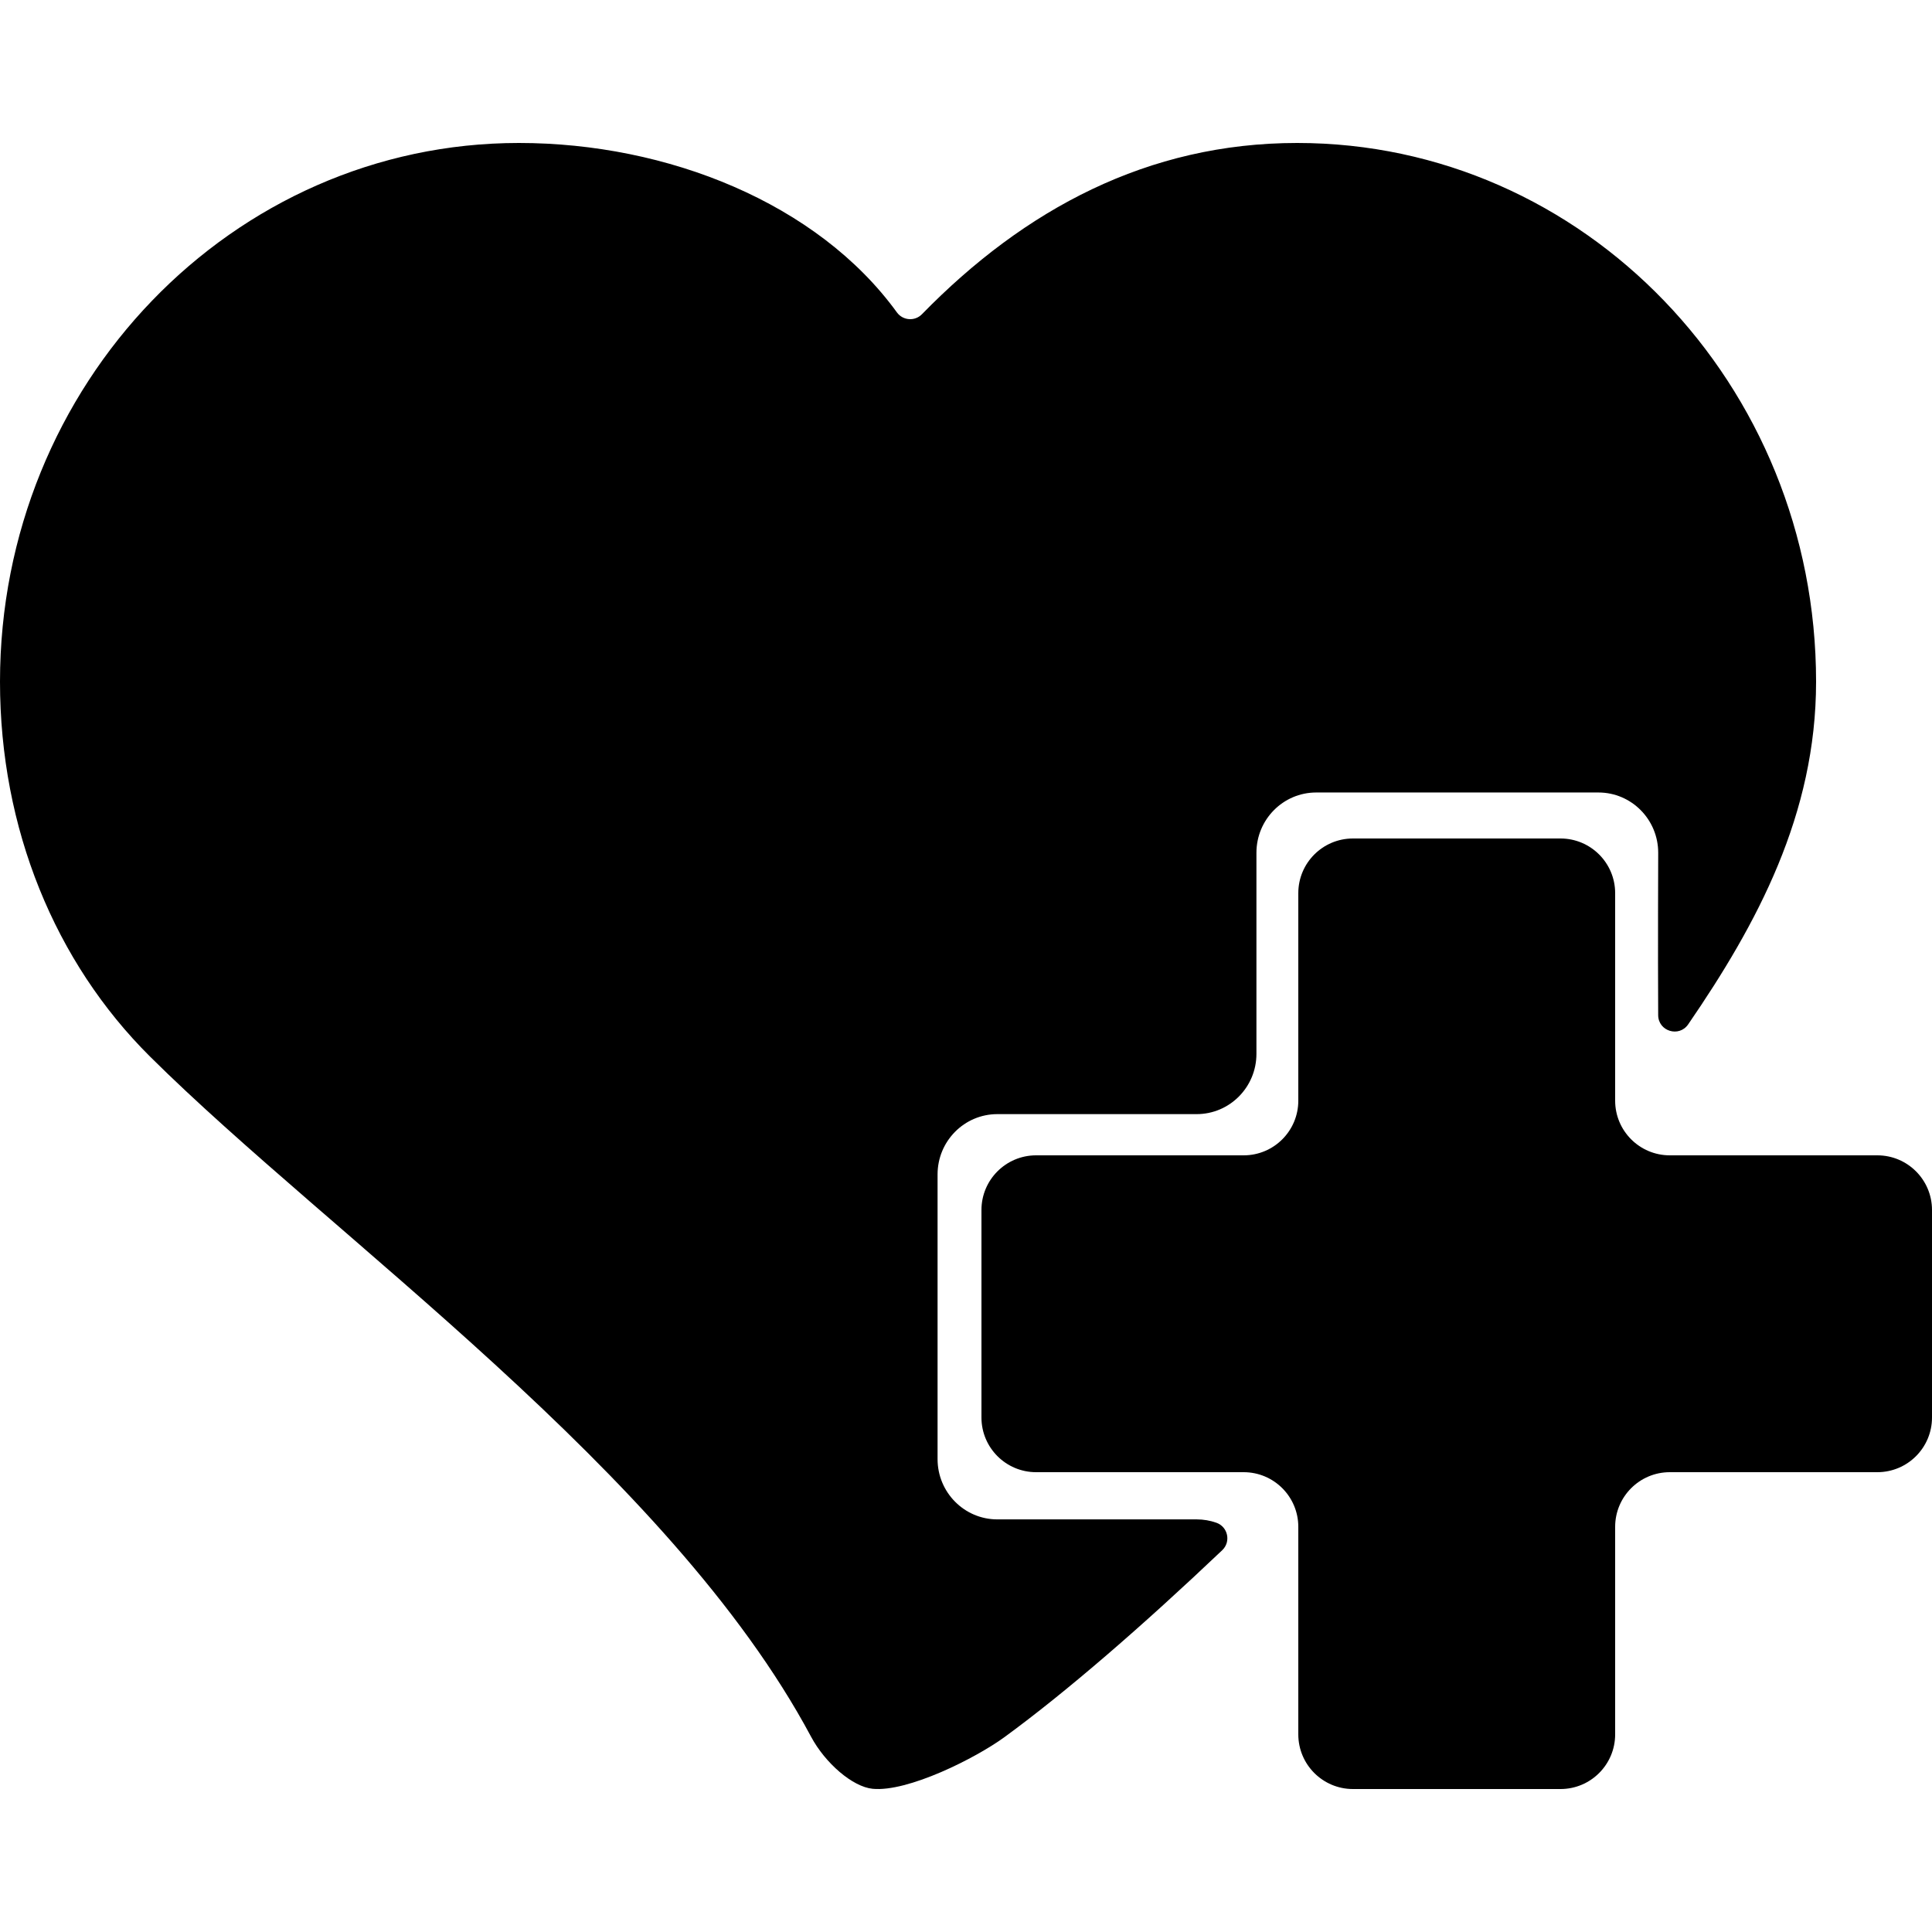 <?xml version="1.0" encoding="utf-8"?>
<svg x="0px" y="0px" width="250px" height="250px" viewBox="0 0 250 250" xmlns="http://www.w3.org/2000/svg" xmlns:xlink="http://www.w3.org/1999/xlink">
  <!--Generated by AMDN-->
  <g id="Save Icon">
    <path id="heart" style="fill:currentColor;fill-opacity:1;fill-rule:evenodd;opacity:1;stroke:none;" d="M157.397,197.041 C158.898,197.57,159.31,199.5,158.156,200.596 C147.868,210.365,138.015,218.91,129.99,224.774 C126.228,227.524,117.456,231.92,112.912,231.468 C110.325,231.21,106.785,228.162,104.945,224.718 C86.637,190.469,42.783,159.941,19.404,136.709 C7.134,124.516,5.44706e-25,107.241,5.44706e-25,88.209 C5.44706e-25,49.713,30.064,18.5,67.143,18.5 C86.374,18.5,105.809,26.292,116.056,40.42 C116.83,41.487,118.375,41.606,119.296,40.663 C132.584,27.056,148.558,18.5,167.857,18.5 C204.937,18.5,235,49.713,235,88.209 C235,105.361,227.386,119.532,218.448,132.554 C217.268,134.273,214.581,133.447,214.568,131.362 C214.519,123.229,214.571,110.35,214.571,110.35 C214.571,106.041,211.108,102.548,206.837,102.548 C206.837,102.548,188.577,102.548,188.577,102.548 C188.577,102.548,170.316,102.548,170.316,102.548 C166.045,102.548,162.582,106.041,162.582,110.35 C162.582,110.35,162.582,136.366,162.582,136.366 C162.582,140.675,159.119,144.167,154.848,144.167 C154.848,144.167,129.055,144.167,129.055,144.167 C124.784,144.167,121.321,147.66,121.321,151.969 C121.321,151.969,121.321,170.387,121.321,170.387 C121.321,170.387,121.321,188.806,121.321,188.806 C121.321,193.115,124.784,196.608,129.055,196.608 C129.055,196.608,154.848,196.608,154.848,196.608 C155.741,196.608,156.599,196.76,157.397,197.041 z"/>
    <path id="plus sign" style="fill:currentColor;fill-opacity:1;fill-rule:nonzero;opacity:1;stroke:none;" d="M250,156.572 C250,152.666,246.834,149.5,242.927,149.5 C242.927,149.5,216.072,149.5,216.072,149.5 C212.166,149.5,209,146.334,209,142.427 C209,142.427,209,115.572,209,115.572 C209,111.666,205.834,108.5,201.927,108.5 C201.927,108.5,175.072,108.5,175.072,108.5 C171.166,108.5,168,111.666,168,115.572 C168,115.572,168,142.427,168,142.427 C168,146.334,164.834,149.5,160.928,149.5 C160.928,149.5,134.072,149.5,134.072,149.5 C130.166,149.5,127,152.666,127,156.572 C127,156.572,127,183.427,127,183.427 C127,187.333,130.166,190.5,134.072,190.5 C134.072,190.5,160.928,190.5,160.928,190.5 C164.834,190.5,168,193.666,168,197.572 C168,197.572,168,224.428,168,224.428 C168,228.334,171.166,231.5,175.072,231.5 C175.072,231.5,201.927,231.5,201.927,231.5 C205.834,231.5,209,228.334,209,224.428 C209,224.428,209,197.572,209,197.572 C209,193.666,212.166,190.5,216.072,190.5 C216.072,190.5,242.927,190.5,242.927,190.5 C246.834,190.5,250,187.333,250,183.427 C250,183.427,250,156.572,250,156.572 z"/>
  </g>
</svg>
